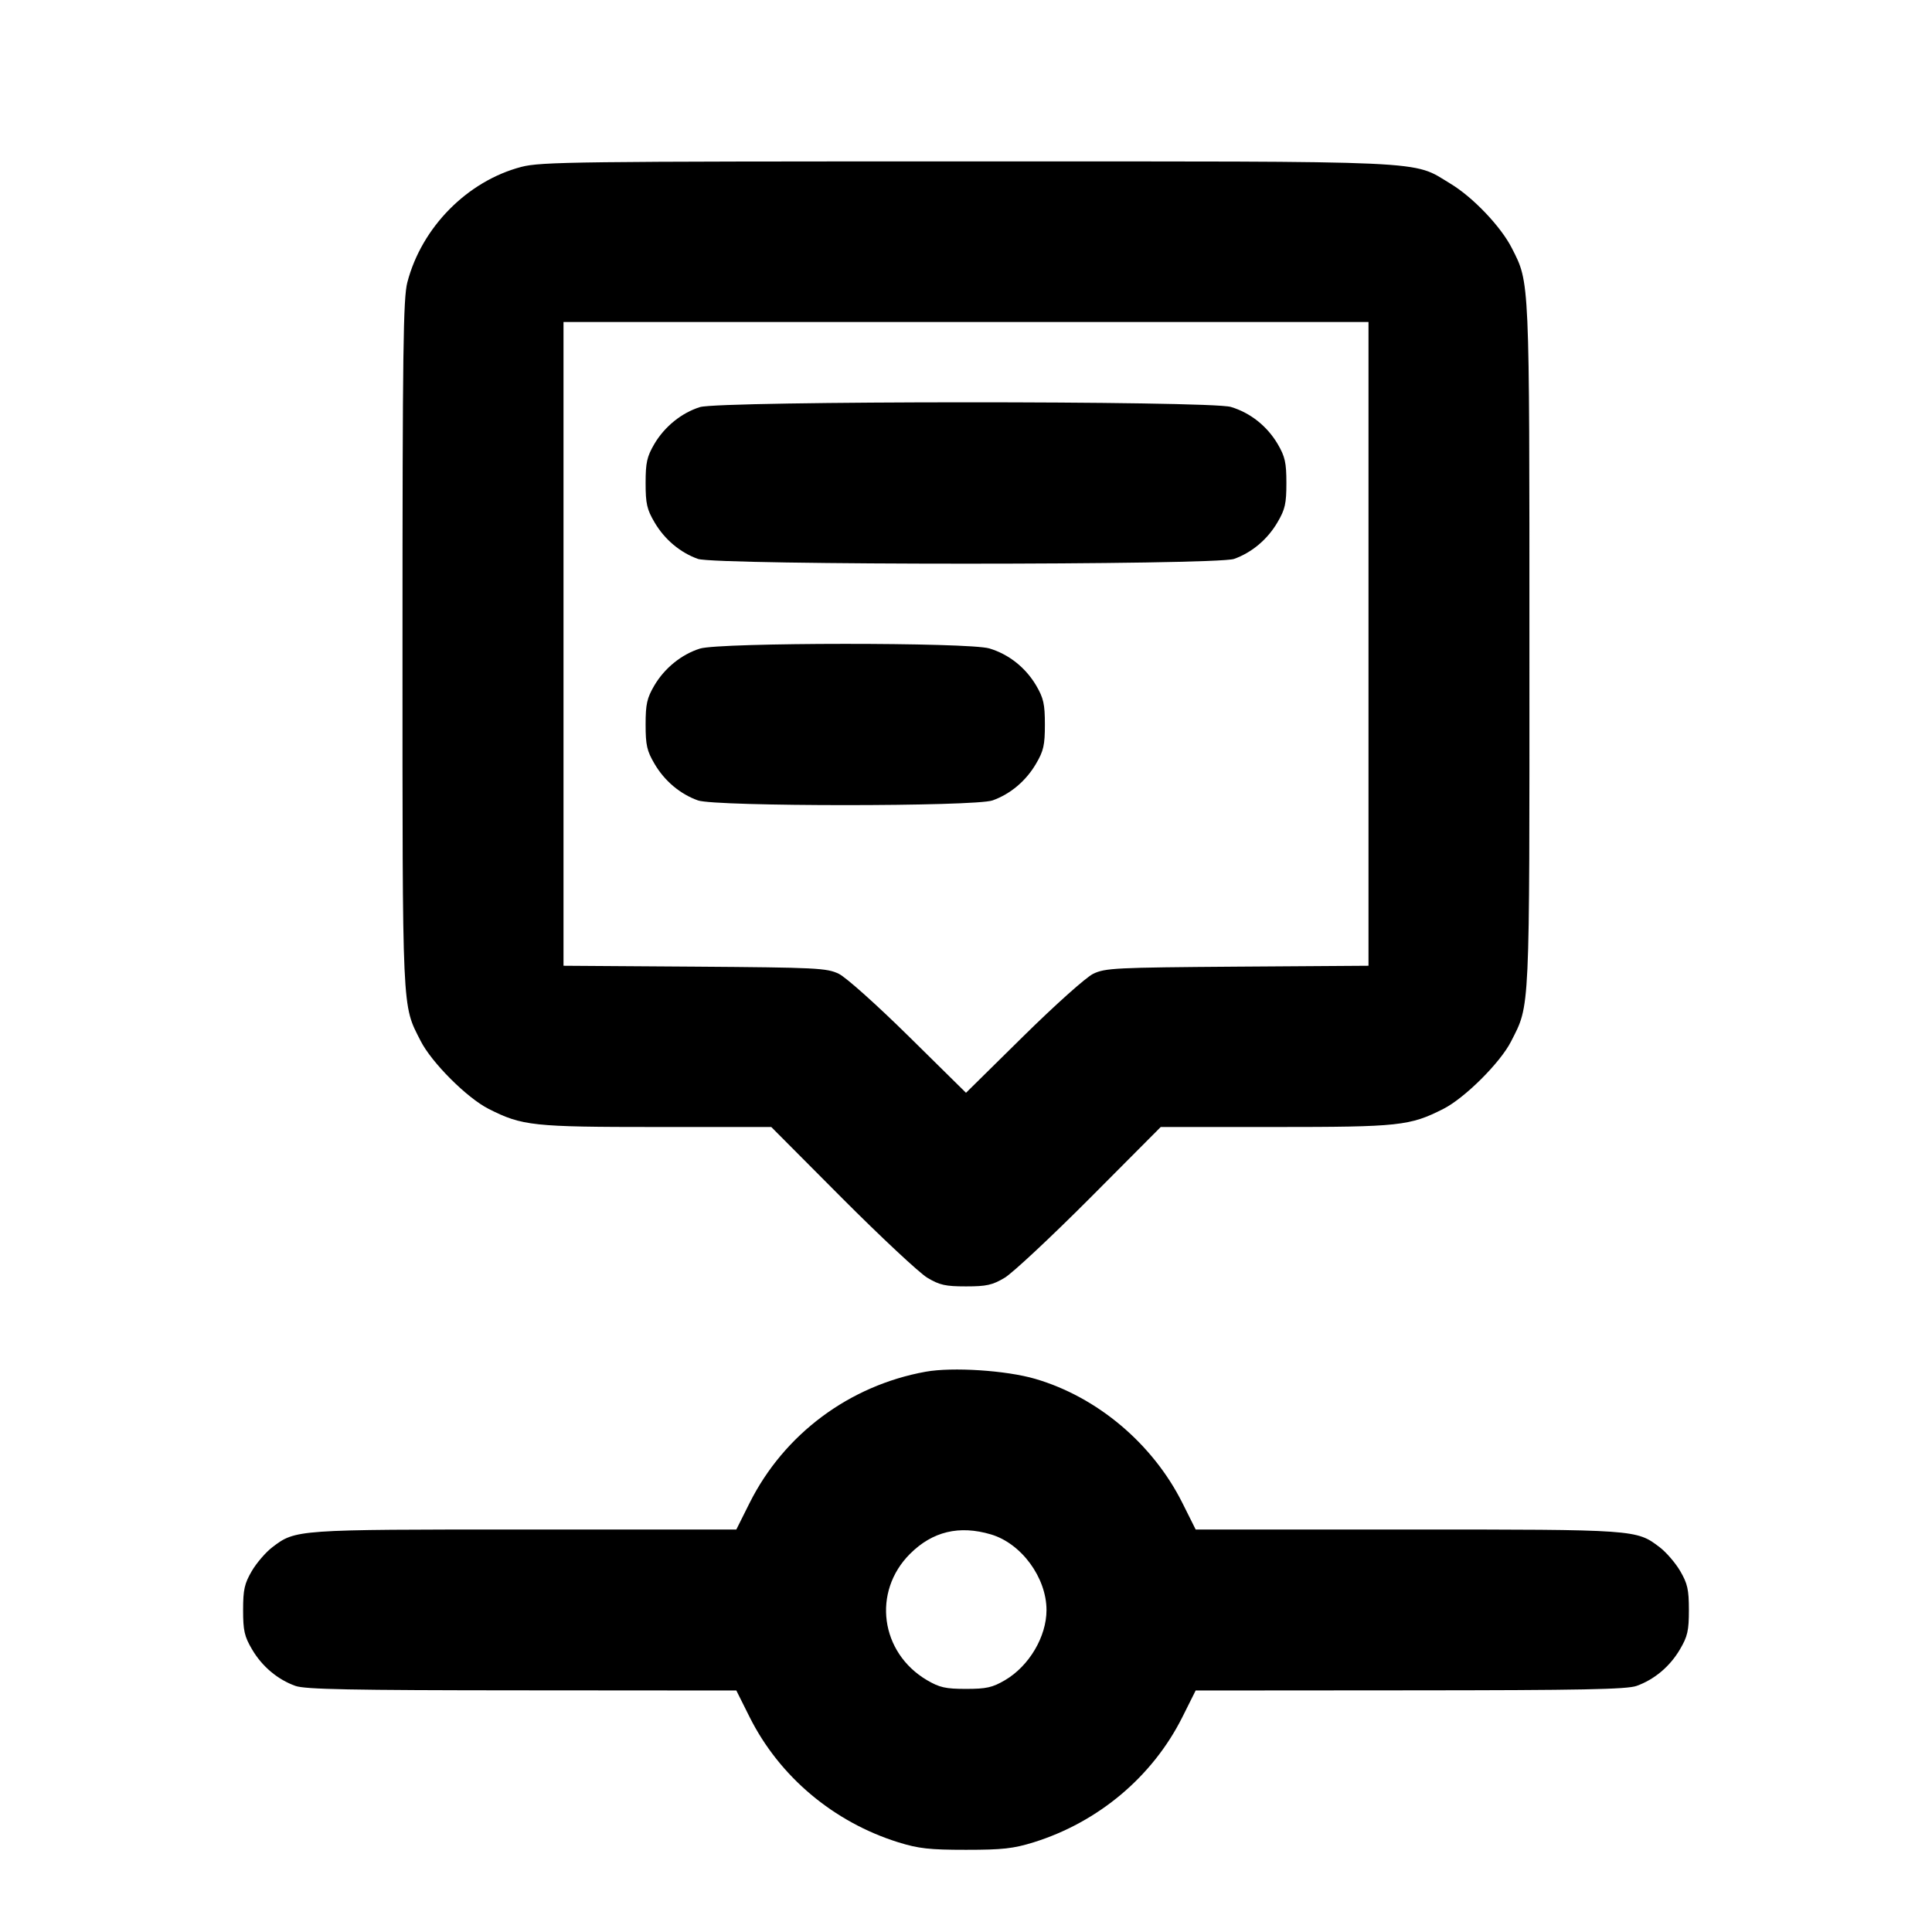 <svg xmlns="http://www.w3.org/2000/svg" width="24" height="24" viewBox="0 0 24 24" fill="none" stroke="currentColor" stroke-width="2" stroke-linecap="round" stroke-linejoin="round"><path d="M6.477 2.073 C 5.806 2.249,5.238 2.823,5.060 3.508 C 5.009 3.704,5.000 4.350,5.000 8.000 C 5.000 12.640,4.992 12.471,5.225 12.930 C 5.361 13.199,5.801 13.639,6.070 13.775 C 6.486 13.986,6.618 14.000,8.159 14.000 L 9.581 14.000 10.460 14.883 C 10.944 15.368,11.421 15.814,11.520 15.873 C 11.672 15.964,11.746 15.980,12.000 15.980 C 12.254 15.980,12.328 15.964,12.480 15.873 C 12.579 15.814,13.056 15.368,13.540 14.883 L 14.419 14.000 15.841 14.000 C 17.382 14.000,17.514 13.986,17.930 13.775 C 18.196 13.640,18.638 13.200,18.771 12.937 C 19.008 12.471,19.000 12.634,18.999 8.014 C 18.999 3.426,19.003 3.520,18.781 3.083 C 18.646 2.816,18.297 2.449,18.017 2.281 C 17.533 1.989,17.867 2.005,12.000 2.005 C 7.157 2.005,6.719 2.010,6.477 2.073 M17.000 7.998 L 17.000 11.997 15.370 12.008 C 13.853 12.019,13.729 12.025,13.580 12.097 C 13.490 12.141,13.110 12.481,12.710 12.875 L 12.000 13.575 11.290 12.875 C 10.890 12.481,10.510 12.141,10.420 12.097 C 10.271 12.025,10.147 12.019,8.630 12.008 L 7.000 11.997 7.000 7.998 L 7.000 4.000 12.000 4.000 L 17.000 4.000 17.000 7.998 M8.695 5.057 C 8.466 5.129,8.256 5.299,8.128 5.516 C 8.037 5.672,8.020 5.746,8.020 6.000 C 8.020 6.256,8.036 6.328,8.131 6.489 C 8.256 6.702,8.449 6.864,8.670 6.943 C 8.891 7.022,15.109 7.022,15.330 6.943 C 15.551 6.864,15.744 6.702,15.869 6.489 C 15.964 6.328,15.980 6.256,15.980 6.000 C 15.980 5.746,15.963 5.672,15.872 5.516 C 15.740 5.293,15.533 5.128,15.290 5.055 C 15.030 4.977,8.945 4.979,8.695 5.057 M8.695 8.057 C 8.466 8.129,8.256 8.299,8.128 8.516 C 8.037 8.672,8.020 8.746,8.020 9.000 C 8.020 9.256,8.036 9.328,8.131 9.489 C 8.256 9.702,8.449 9.864,8.670 9.943 C 8.888 10.021,12.112 10.021,12.330 9.943 C 12.551 9.864,12.744 9.702,12.869 9.489 C 12.964 9.328,12.980 9.256,12.980 9.000 C 12.980 8.746,12.963 8.672,12.872 8.516 C 12.740 8.293,12.533 8.128,12.290 8.055 C 12.035 7.978,8.941 7.980,8.695 8.057 M11.499 17.040 C 10.549 17.212,9.740 17.816,9.312 18.670 L 9.147 19.000 6.520 19.000 C 3.669 19.000,3.672 19.000,3.382 19.221 C 3.302 19.282,3.187 19.415,3.128 19.516 C 3.037 19.672,3.020 19.746,3.020 20.000 C 3.020 20.256,3.036 20.328,3.131 20.489 C 3.256 20.702,3.449 20.864,3.670 20.943 C 3.789 20.986,4.363 20.997,6.483 20.998 L 9.147 21.000 9.312 21.330 C 9.682 22.069,10.355 22.635,11.160 22.886 C 11.412 22.964,11.547 22.979,12.000 22.979 C 12.453 22.979,12.588 22.964,12.840 22.886 C 13.645 22.635,14.318 22.069,14.688 21.330 L 14.853 21.000 17.517 20.998 C 19.637 20.997,20.211 20.986,20.330 20.943 C 20.551 20.864,20.744 20.702,20.869 20.489 C 20.964 20.328,20.980 20.256,20.980 20.000 C 20.980 19.746,20.963 19.672,20.872 19.516 C 20.813 19.415,20.698 19.282,20.618 19.221 C 20.328 19.000,20.331 19.000,17.480 19.000 L 14.853 19.000 14.688 18.670 C 14.320 17.935,13.631 17.354,12.861 17.129 C 12.500 17.023,11.832 16.980,11.499 17.040 M12.310 19.061 C 12.688 19.173,13.000 19.598,13.000 20.001 C 13.000 20.331,12.784 20.696,12.484 20.872 C 12.328 20.963,12.254 20.980,12.000 20.980 C 11.746 20.980,11.672 20.963,11.516 20.872 C 10.935 20.530,10.833 19.774,11.304 19.303 C 11.583 19.024,11.916 18.944,12.310 19.061 " stroke="none" fill-rule="evenodd" fill="black"></path></svg>